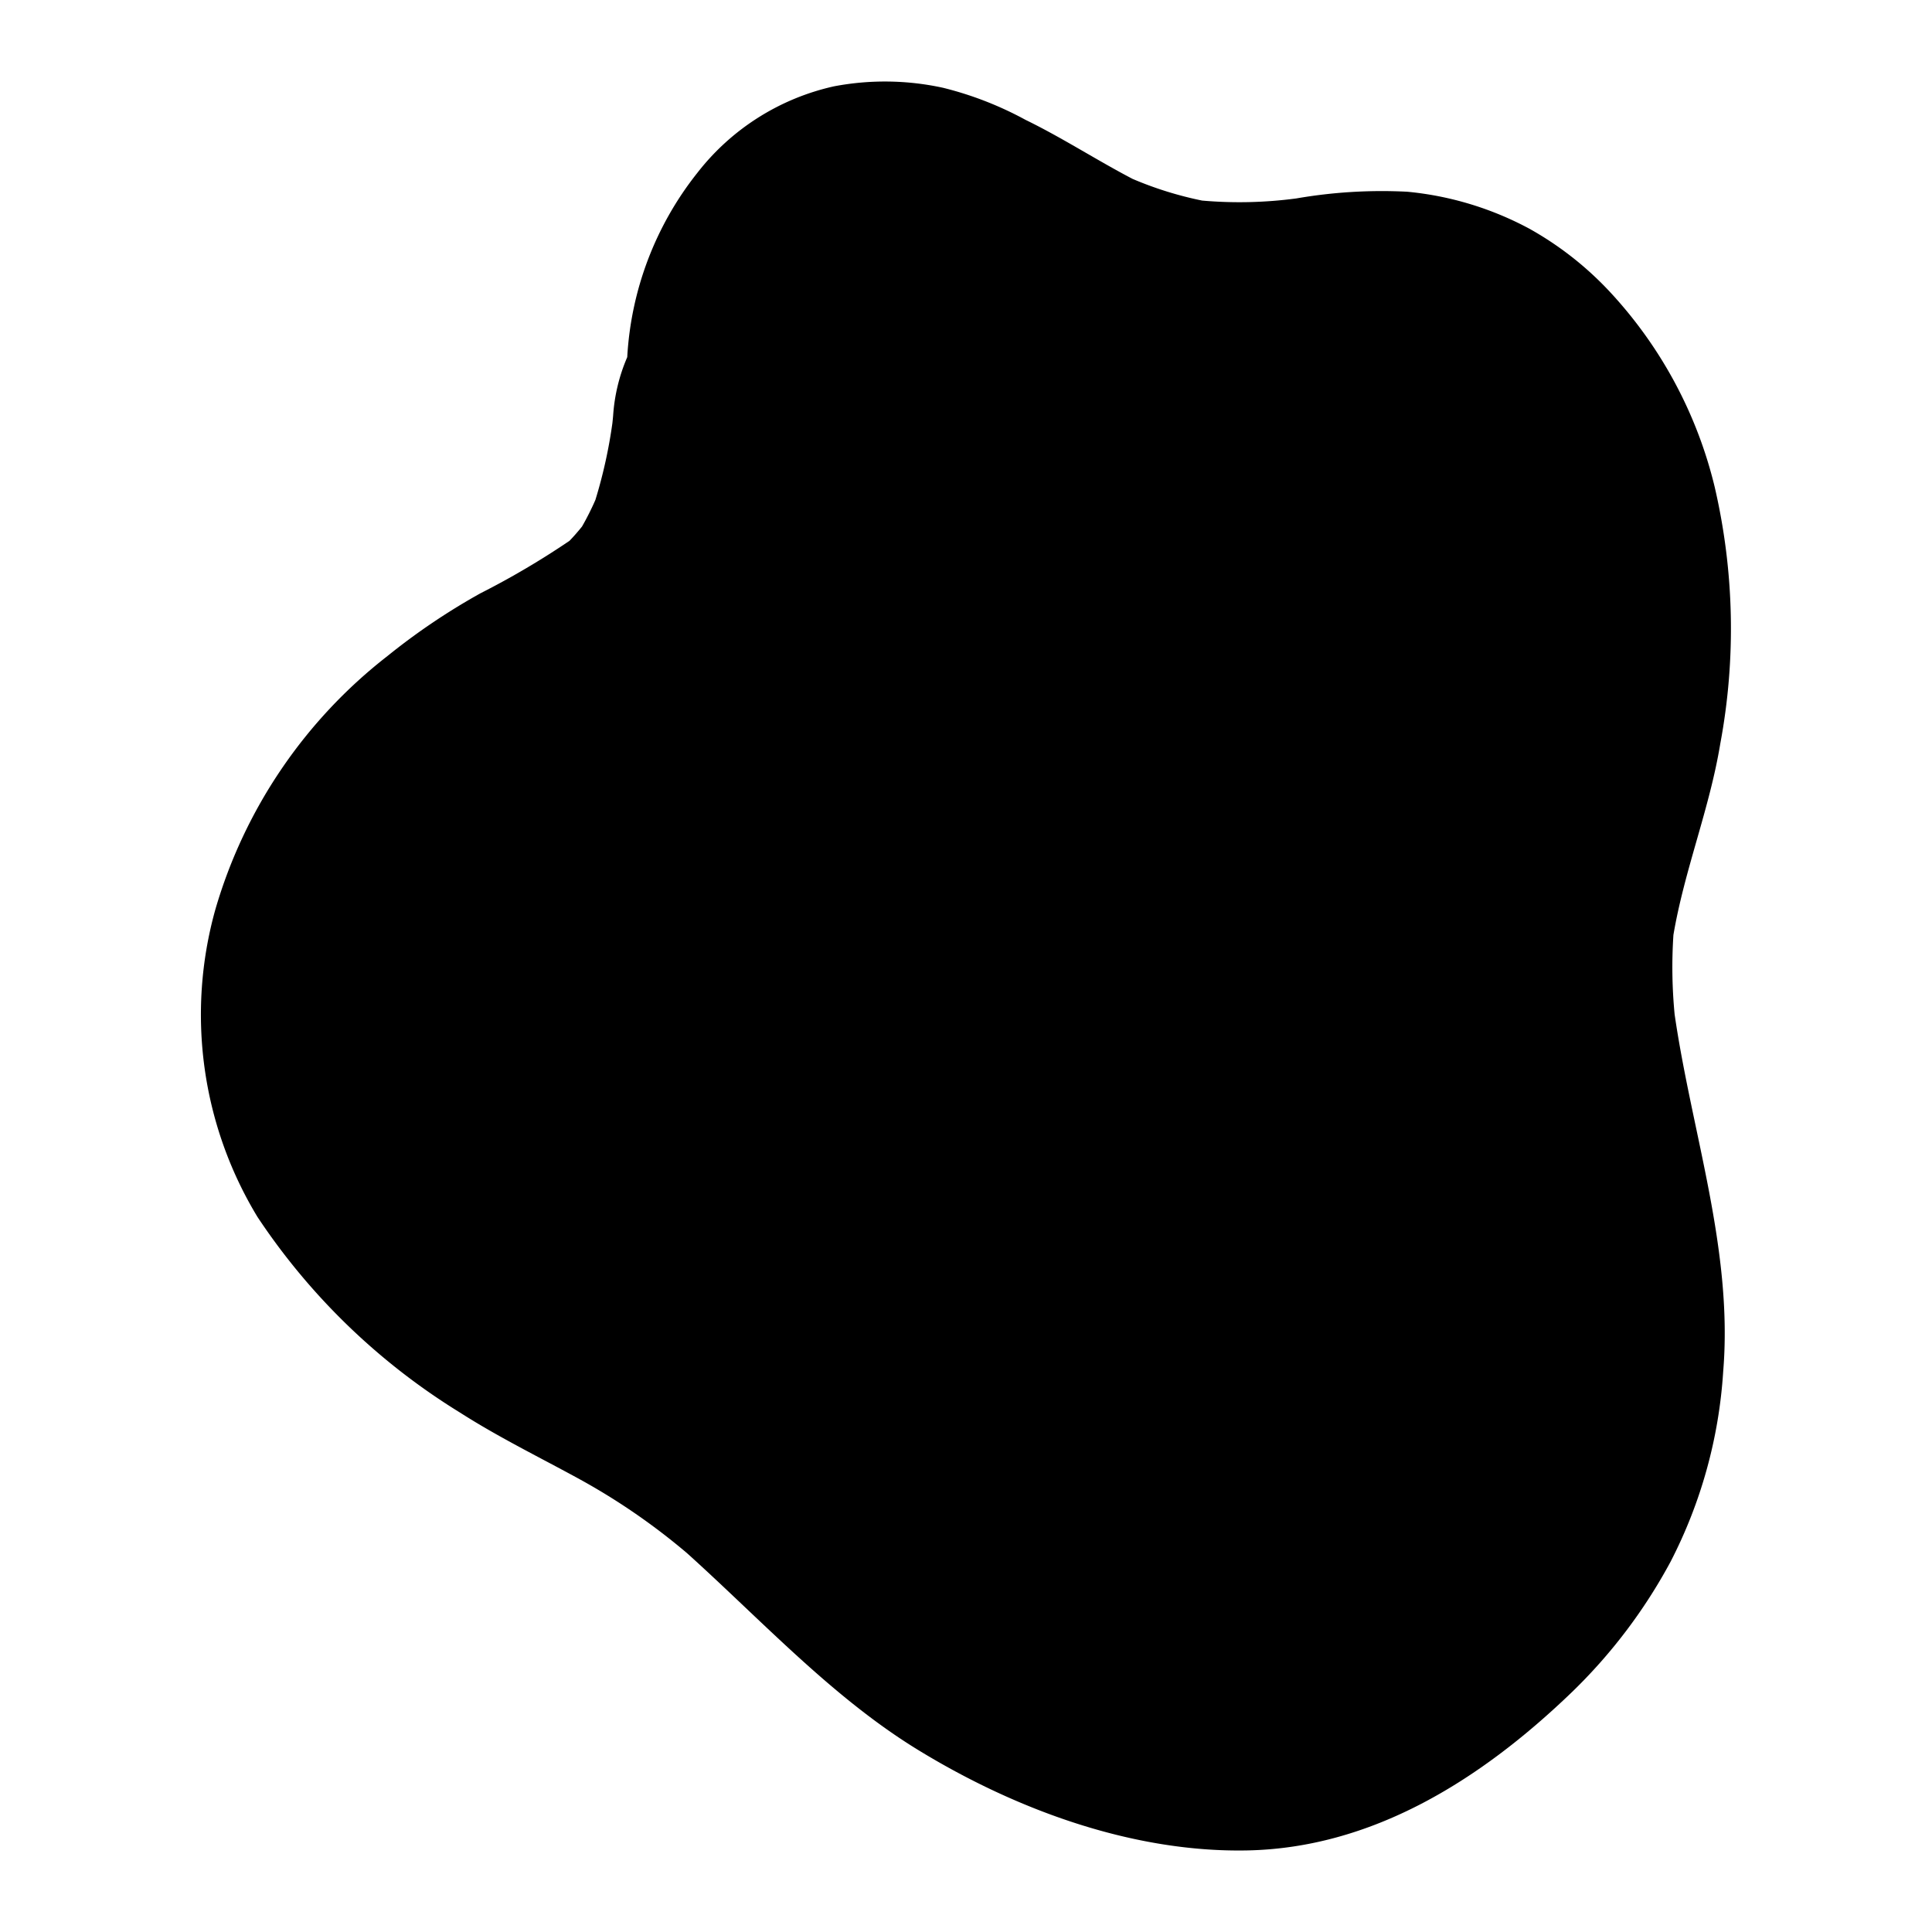 <svg xmlns="http://www.w3.org/2000/svg" viewBox="0 0 100 100">
  <path d="M86.616,48.391c.572-3.367,1.869-6.518,2.425-9.894A32.416,32.416,0,0,0,88.75,25.198a22.605,22.605,0,0,0-5.409-10.077,17.038,17.038,0,0,0-4.177-3.281,16.66,16.66,0,0,0-6.322-1.916,25.895,25.895,0,0,0-5.746.347,22.236,22.236,0,0,1-4.873.111,18.642,18.642,0,0,1-3.6-1.122c-1.866-.974-3.652-2.137-5.541-3.056a17.9,17.9,0,0,0-4.273-1.661,14.109,14.109,0,0,0-5.64-.075,12.353,12.353,0,0,0-7.076,4.481,16.841,16.841,0,0,0-3.627,9.537,9.146,9.146,0,0,0-.731,3.035c-.011.125-.024.25-.037.376a25.353,25.353,0,0,1-.88,3.978,14.177,14.177,0,0,1-.692,1.377c-.206.257-.421.504-.647.739a42.121,42.121,0,0,1-4.608,2.716,33.902,33.902,0,0,0-4.816,3.249,25.704,25.704,0,0,0-8.906,13.111,20.189,20.189,0,0,0,2.18,15.925A33.882,33.882,0,0,0,23.81,73.115c2.022,1.293,4.151,2.329,6.238,3.474a33.572,33.572,0,0,1,5.513,3.803c3.91,3.524,7.54,7.483,11.969,10.191,5.113,3.126,11.145,5.304,17.004,5.195,6.415-.119,12.015-3.566,16.8-8.167a27.533,27.533,0,0,0,5.132-6.773,24.867,24.867,0,0,0,2.726-9.849c.52-6.284-1.627-12.362-2.514-18.489A25.481,25.481,0,0,1,86.616,48.391Z"/>
</svg>

